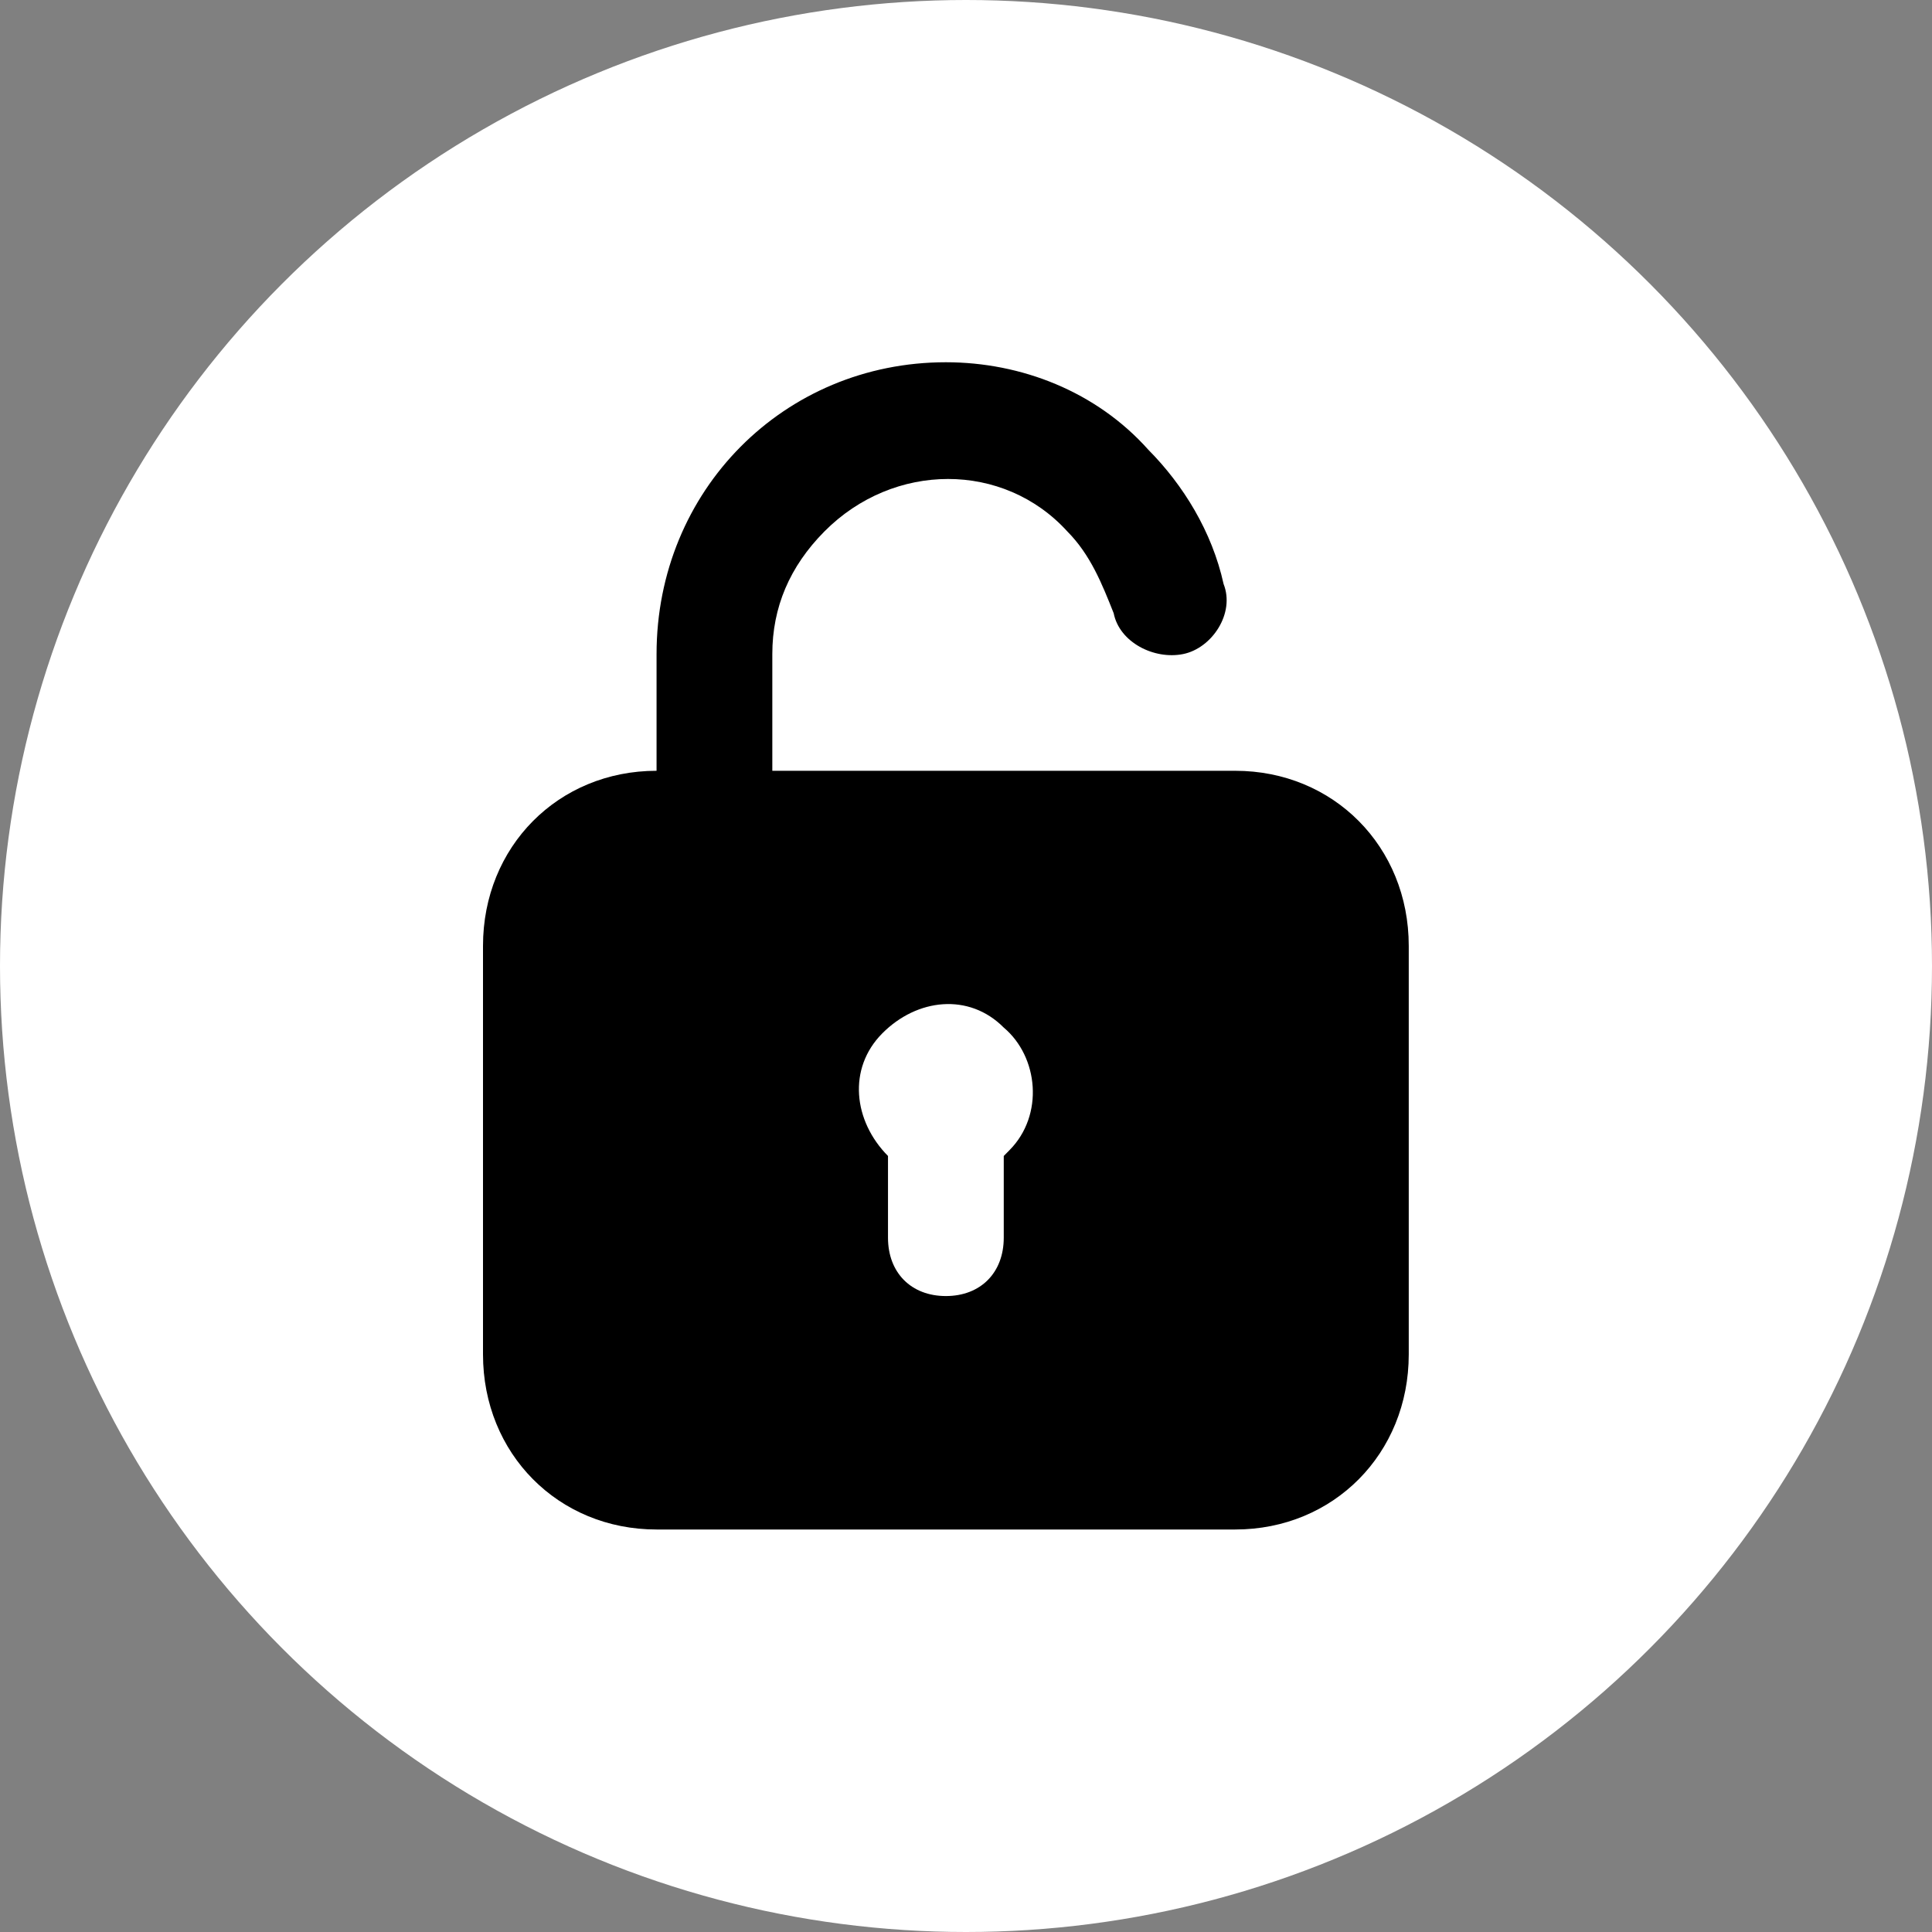 <svg width="48" height="48" viewBox="0 0 48 48" fill="none" xmlns="http://www.w3.org/2000/svg">
<rect x="0" y="0" width="48" height="48" fill="#808080" stroke="none"/>
<circle cx="24" cy="24" r="24" fill="white"/>
<path d="M30.688 19.15H19.188V16.25C19.188 15.09 19.619 14.075 20.481 13.205C22.206 11.465 24.938 11.465 26.519 13.205C27.094 13.785 27.381 14.51 27.669 15.235C27.812 15.96 28.675 16.395 29.394 16.25C30.113 16.105 30.688 15.235 30.4 14.51C30.113 13.205 29.394 12.045 28.531 11.175C27.238 9.725 25.369 9 23.5 9C19.475 9 16.312 12.19 16.312 16.25V19.15C13.869 19.15 12 21.035 12 23.5V33.65C12 36.115 13.869 38 16.312 38H30.688C33.131 38 35 36.115 35 33.65V23.5C35 21.035 33.131 19.15 30.688 19.15ZM25.081 28.575L24.938 28.72V30.75C24.938 31.62 24.363 32.2 23.5 32.2C22.637 32.2 22.062 31.62 22.062 30.75V28.72C21.2 27.85 21.056 26.545 21.919 25.675C22.781 24.805 24.075 24.66 24.938 25.53C25.8 26.255 25.944 27.705 25.081 28.575Z" fill="black"/>
</svg>
